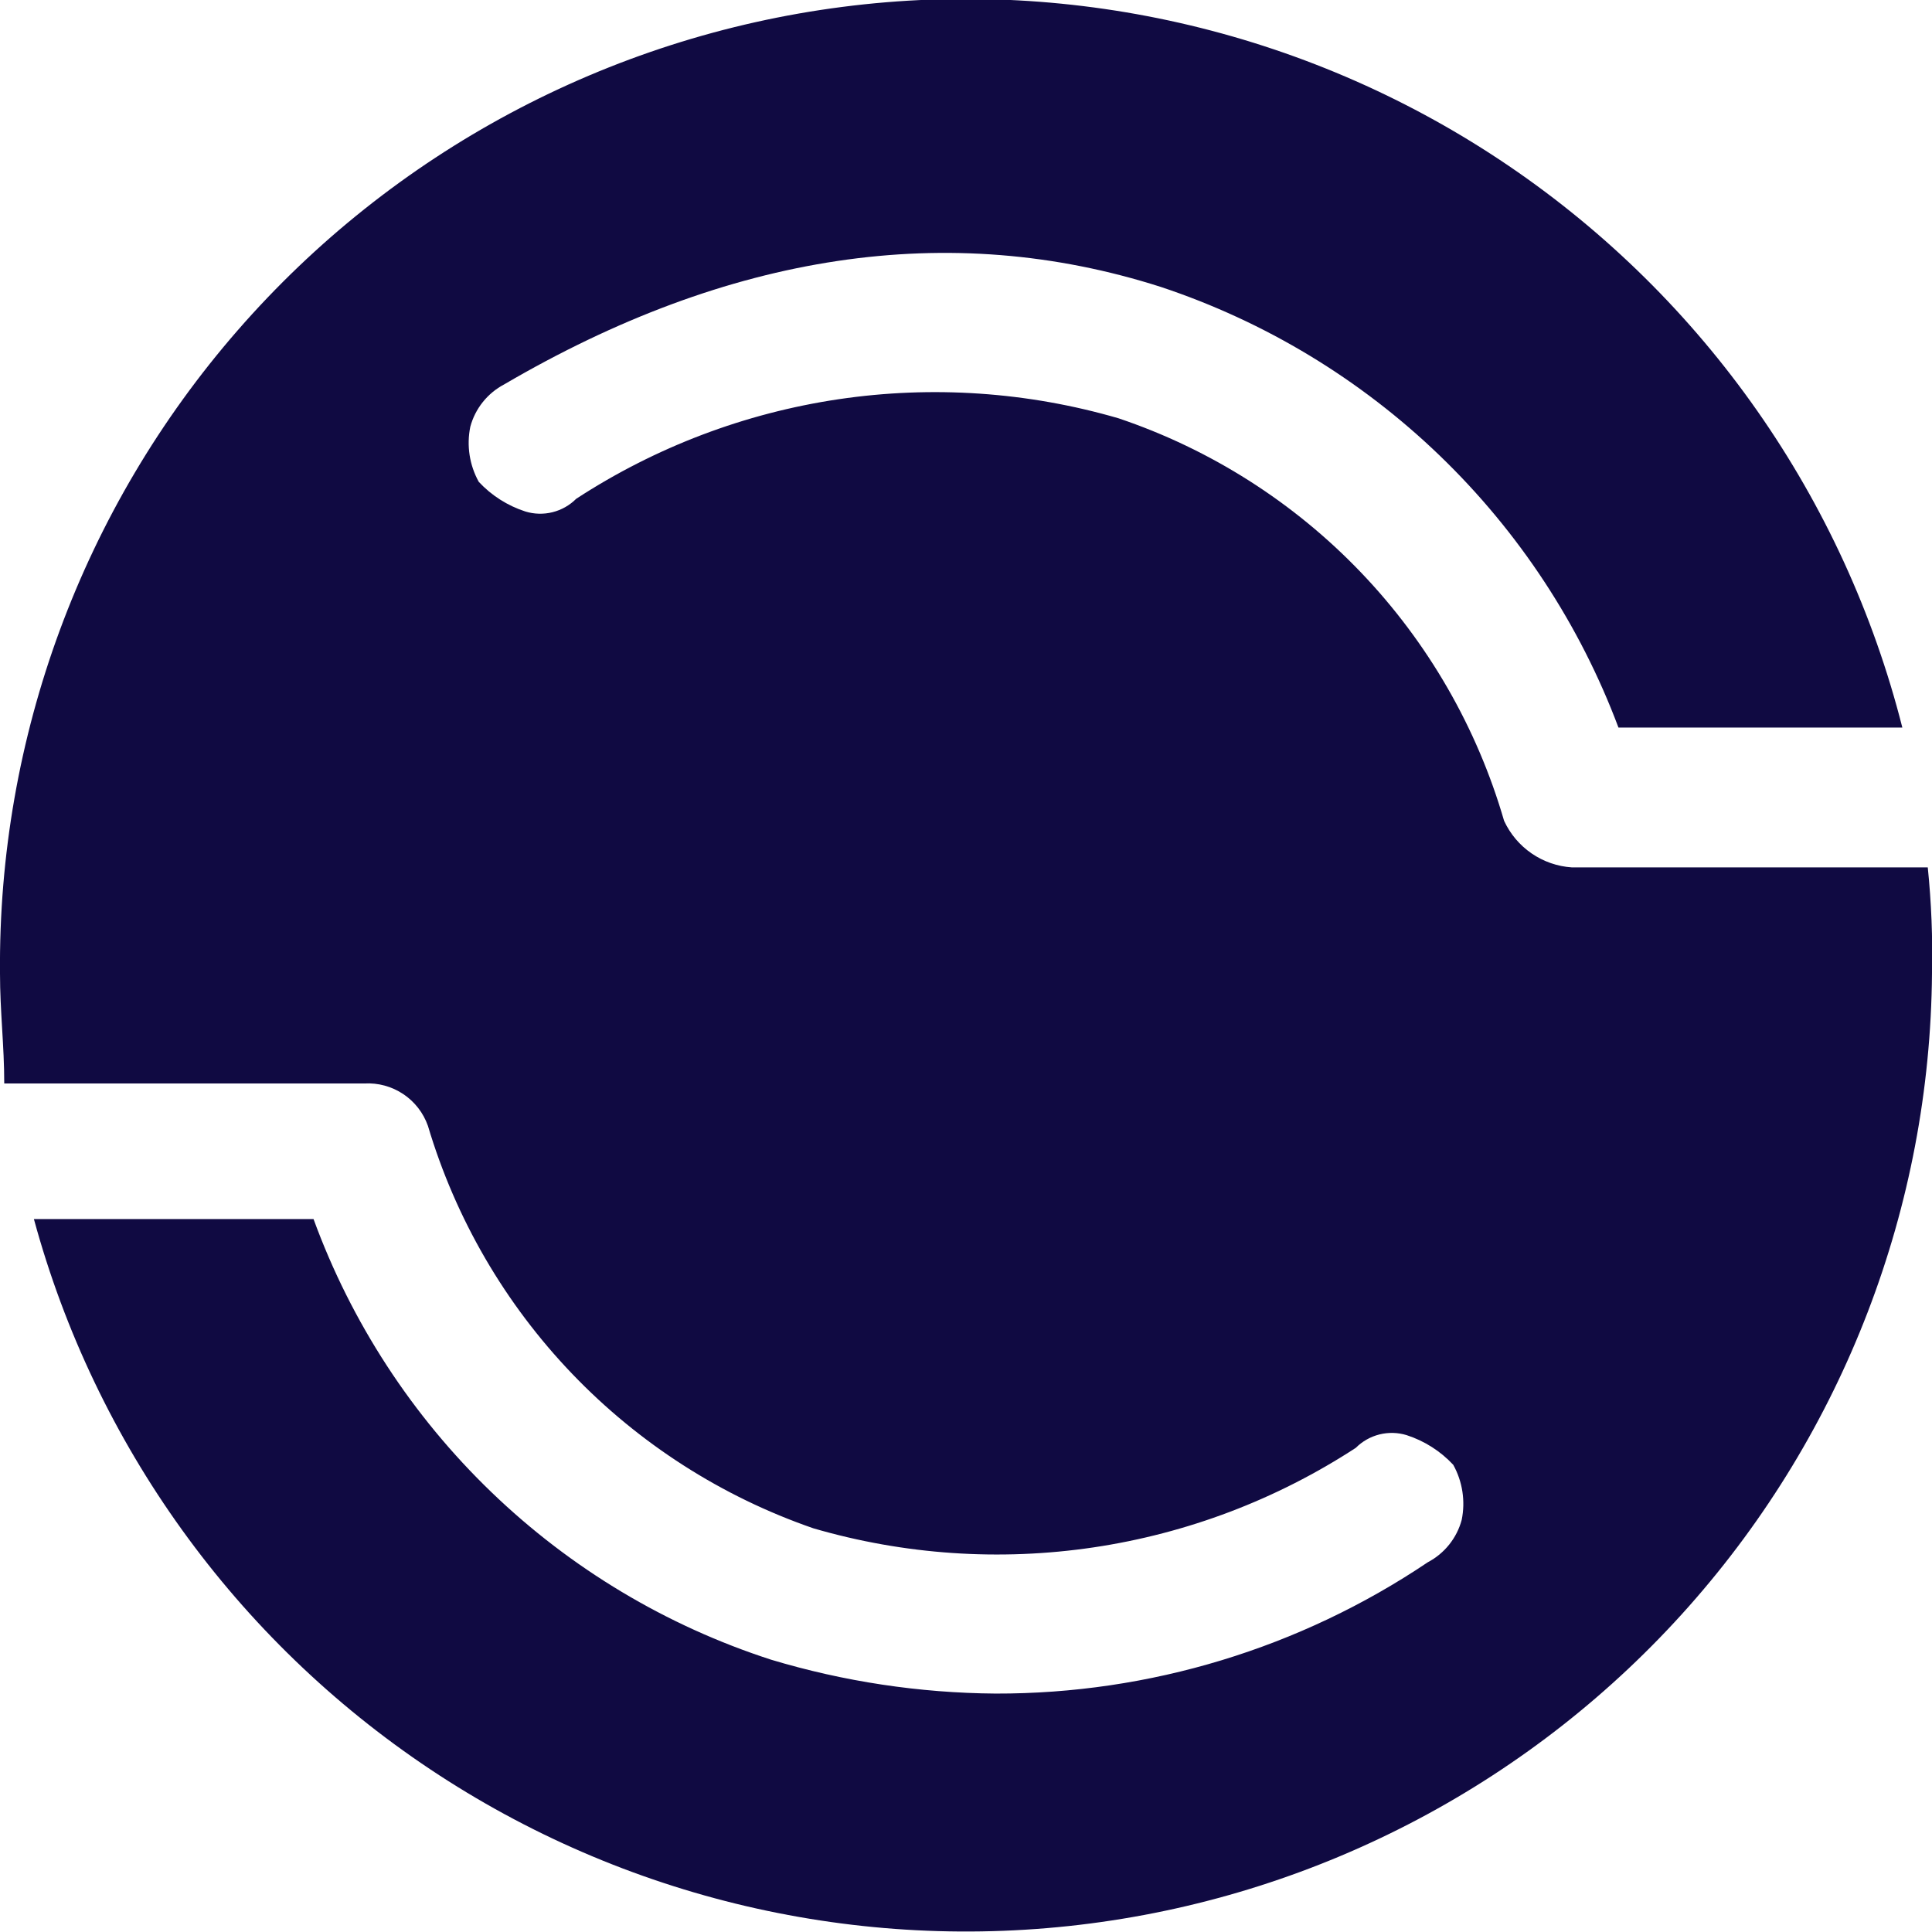 <svg width="132" height="132" viewBox="0 0 132 132" fill="none" xmlns="http://www.w3.org/2000/svg">
<path d="M102.763 56.079C100.916 49.71 97.556 43.883 92.969 39.094C88.382 34.306 82.704 30.698 76.421 28.579C70.213 26.772 63.689 26.328 57.293 27.277C50.898 28.227 44.784 30.547 39.368 34.079C38.923 34.525 38.364 34.842 37.752 34.995C37.14 35.148 36.498 35.132 35.895 34.947C34.678 34.553 33.583 33.856 32.711 32.921C32.076 31.776 31.87 30.441 32.132 29.158C32.297 28.542 32.589 27.967 32.987 27.469C33.386 26.971 33.883 26.56 34.447 26.263C49.789 17.289 64.842 14.974 79.316 19.605C86.442 21.975 92.947 25.909 98.356 31.118C103.766 36.327 107.942 42.679 110.579 49.711H129.974C126.008 34.067 116.448 20.419 103.102 11.347C89.755 2.274 73.547 -1.594 57.542 0.473C41.537 2.541 26.844 10.401 16.241 22.567C5.638 34.733 -0.139 50.362 2.75509e-05 66.5C2.75509e-05 69.105 0.29 71.421 0.29 74.026H24.895C25.834 73.973 26.766 74.227 27.549 74.749C28.332 75.271 28.925 76.033 29.237 76.921C31.128 83.268 34.503 89.073 39.084 93.855C43.665 98.637 49.319 102.259 55.579 104.421C61.787 106.228 68.311 106.672 74.707 105.723C81.102 104.773 87.216 102.453 92.632 98.921C93.077 98.475 93.636 98.158 94.248 98.005C94.86 97.852 95.502 97.868 96.105 98.053C97.322 98.447 98.417 99.144 99.29 100.079C99.924 101.224 100.13 102.559 99.868 103.842C99.703 104.458 99.411 105.033 99.013 105.531C98.614 106.029 98.117 106.44 97.553 106.737C88.827 112.608 78.543 115.733 68.026 115.71C62.828 115.671 57.662 114.892 52.684 113.395C45.529 111.081 38.994 107.168 33.577 101.951C28.16 96.735 24.003 90.353 21.421 83.289H2.316C6.501 98.675 16.114 112.026 29.379 120.874C42.644 129.722 58.663 133.468 74.476 131.421C90.289 129.374 104.826 121.671 115.401 109.737C125.975 97.803 131.871 82.444 132 66.5C132.054 64.084 131.957 61.667 131.711 59.263H107.395C106.408 59.198 105.457 58.868 104.642 58.307C103.826 57.747 103.178 56.977 102.763 56.079Z" fill="#100A42"/>
</svg>
